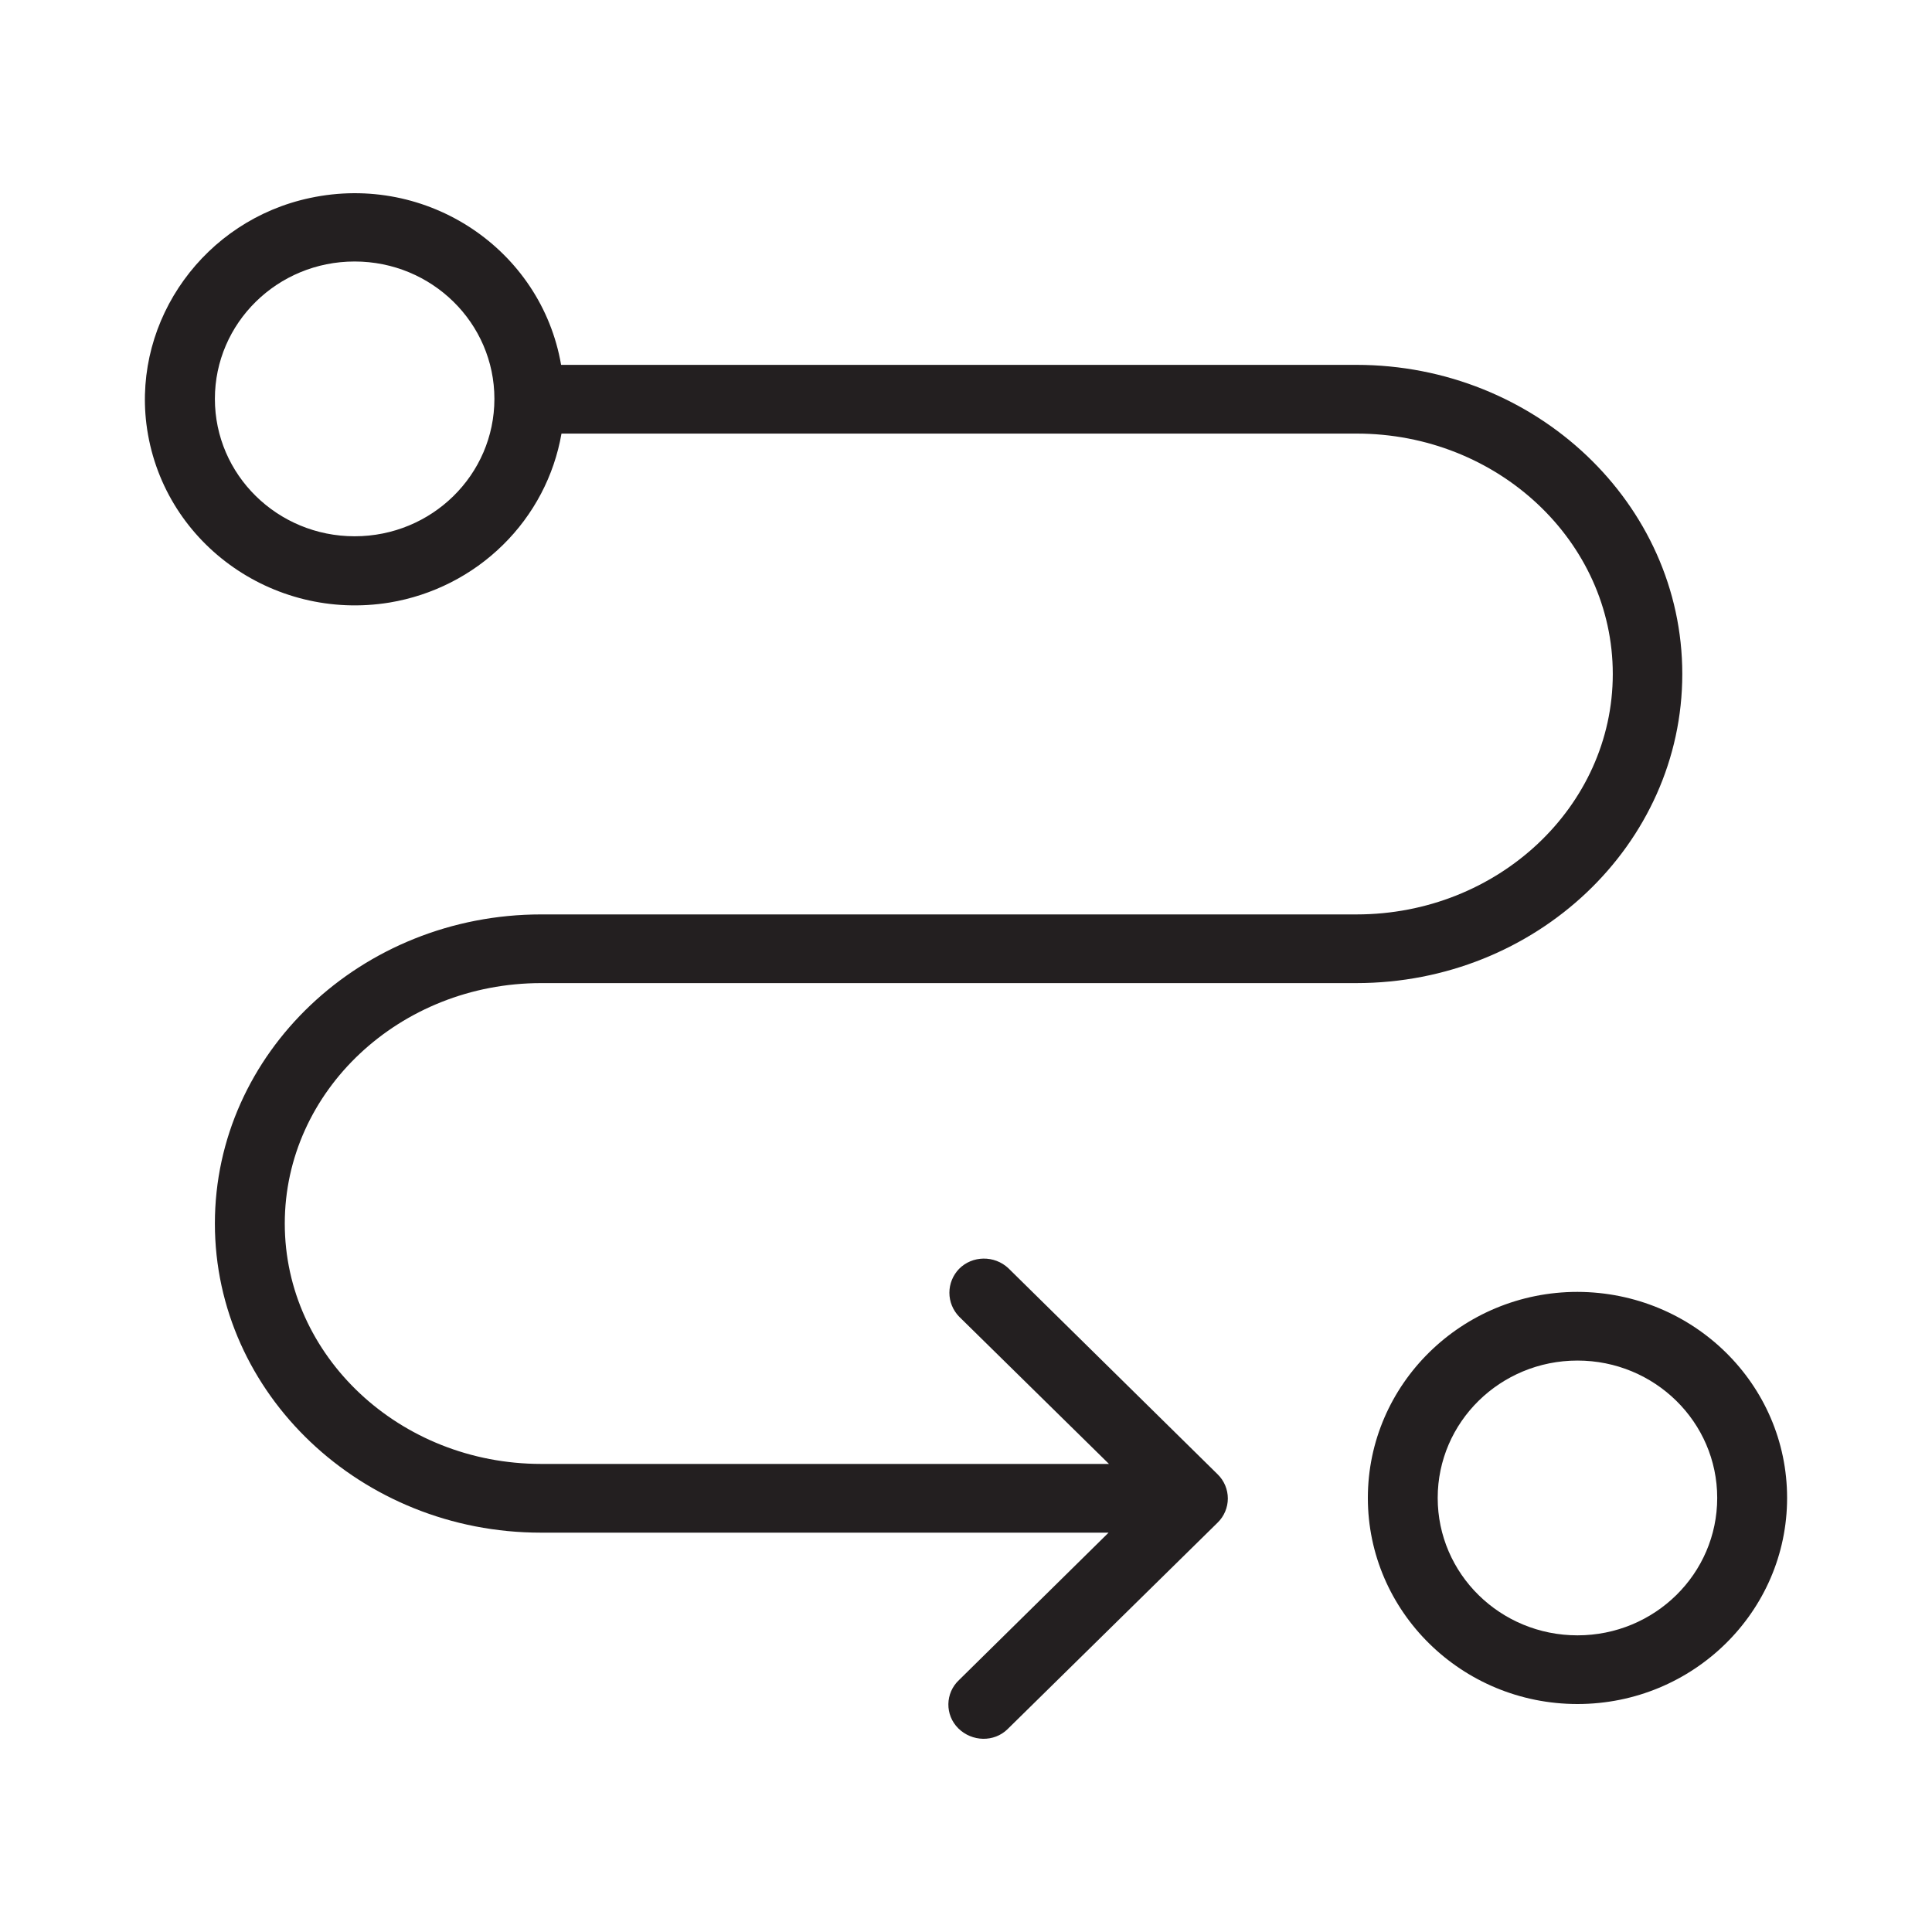 <svg width="40" height="40" viewBox="0 0 40 40" fill="none" xmlns="http://www.w3.org/2000/svg">
    <path d="M11.205 20.354H28.081C31.806 20.354 34.83 17.481 34.83 13.954C34.83 10.427 31.799 7.554 28.081 7.554H11.617C11.205 5.165 8.847 3.579 6.417 4.099C4.239 4.561 2.764 6.609 3.031 8.778C3.335 11.21 5.635 12.873 8.066 12.475C8.955 12.327 9.775 11.91 10.412 11.283C11.05 10.656 11.473 9.851 11.625 8.977H28.088C31.011 8.977 33.391 11.21 33.391 13.954C33.391 16.699 31.011 18.932 28.088 18.932H11.205C7.48 18.932 4.449 21.805 4.449 25.332C4.449 28.859 7.48 31.732 11.198 31.732H22.952L19.857 34.782C19.567 35.052 19.56 35.507 19.842 35.785C20.124 36.062 20.58 36.076 20.862 35.799L20.876 35.785L25.209 31.525C25.276 31.46 25.33 31.381 25.366 31.295C25.402 31.209 25.421 31.117 25.421 31.024C25.421 30.931 25.402 30.839 25.366 30.753C25.33 30.667 25.276 30.588 25.209 30.523L20.876 26.256C20.587 25.986 20.131 25.993 19.857 26.27C19.728 26.404 19.656 26.581 19.656 26.765C19.656 26.949 19.728 27.125 19.857 27.259L22.96 30.309H11.205C8.276 30.309 5.896 28.077 5.896 25.332C5.896 22.587 8.276 20.354 11.205 20.354ZM7.342 11.103C5.744 11.103 4.449 9.83 4.449 8.258C4.449 6.687 5.744 5.414 7.342 5.414C8.941 5.414 10.236 6.687 10.236 8.258C10.236 9.83 8.941 11.103 7.342 11.103ZM32.66 26.747C30.265 26.747 28.32 28.66 28.32 31.013C28.32 33.367 30.265 35.28 32.66 35.28C35.054 35.28 37 33.367 37 31.013C37 28.66 35.062 26.754 32.66 26.747ZM32.66 33.858C31.061 33.858 29.766 32.585 29.766 31.013C29.766 29.442 31.061 28.169 32.66 28.169C34.258 28.169 35.553 29.442 35.553 31.013C35.553 32.585 34.258 33.858 32.66 33.858Z"
          fill="#231F20"/>
</svg>
